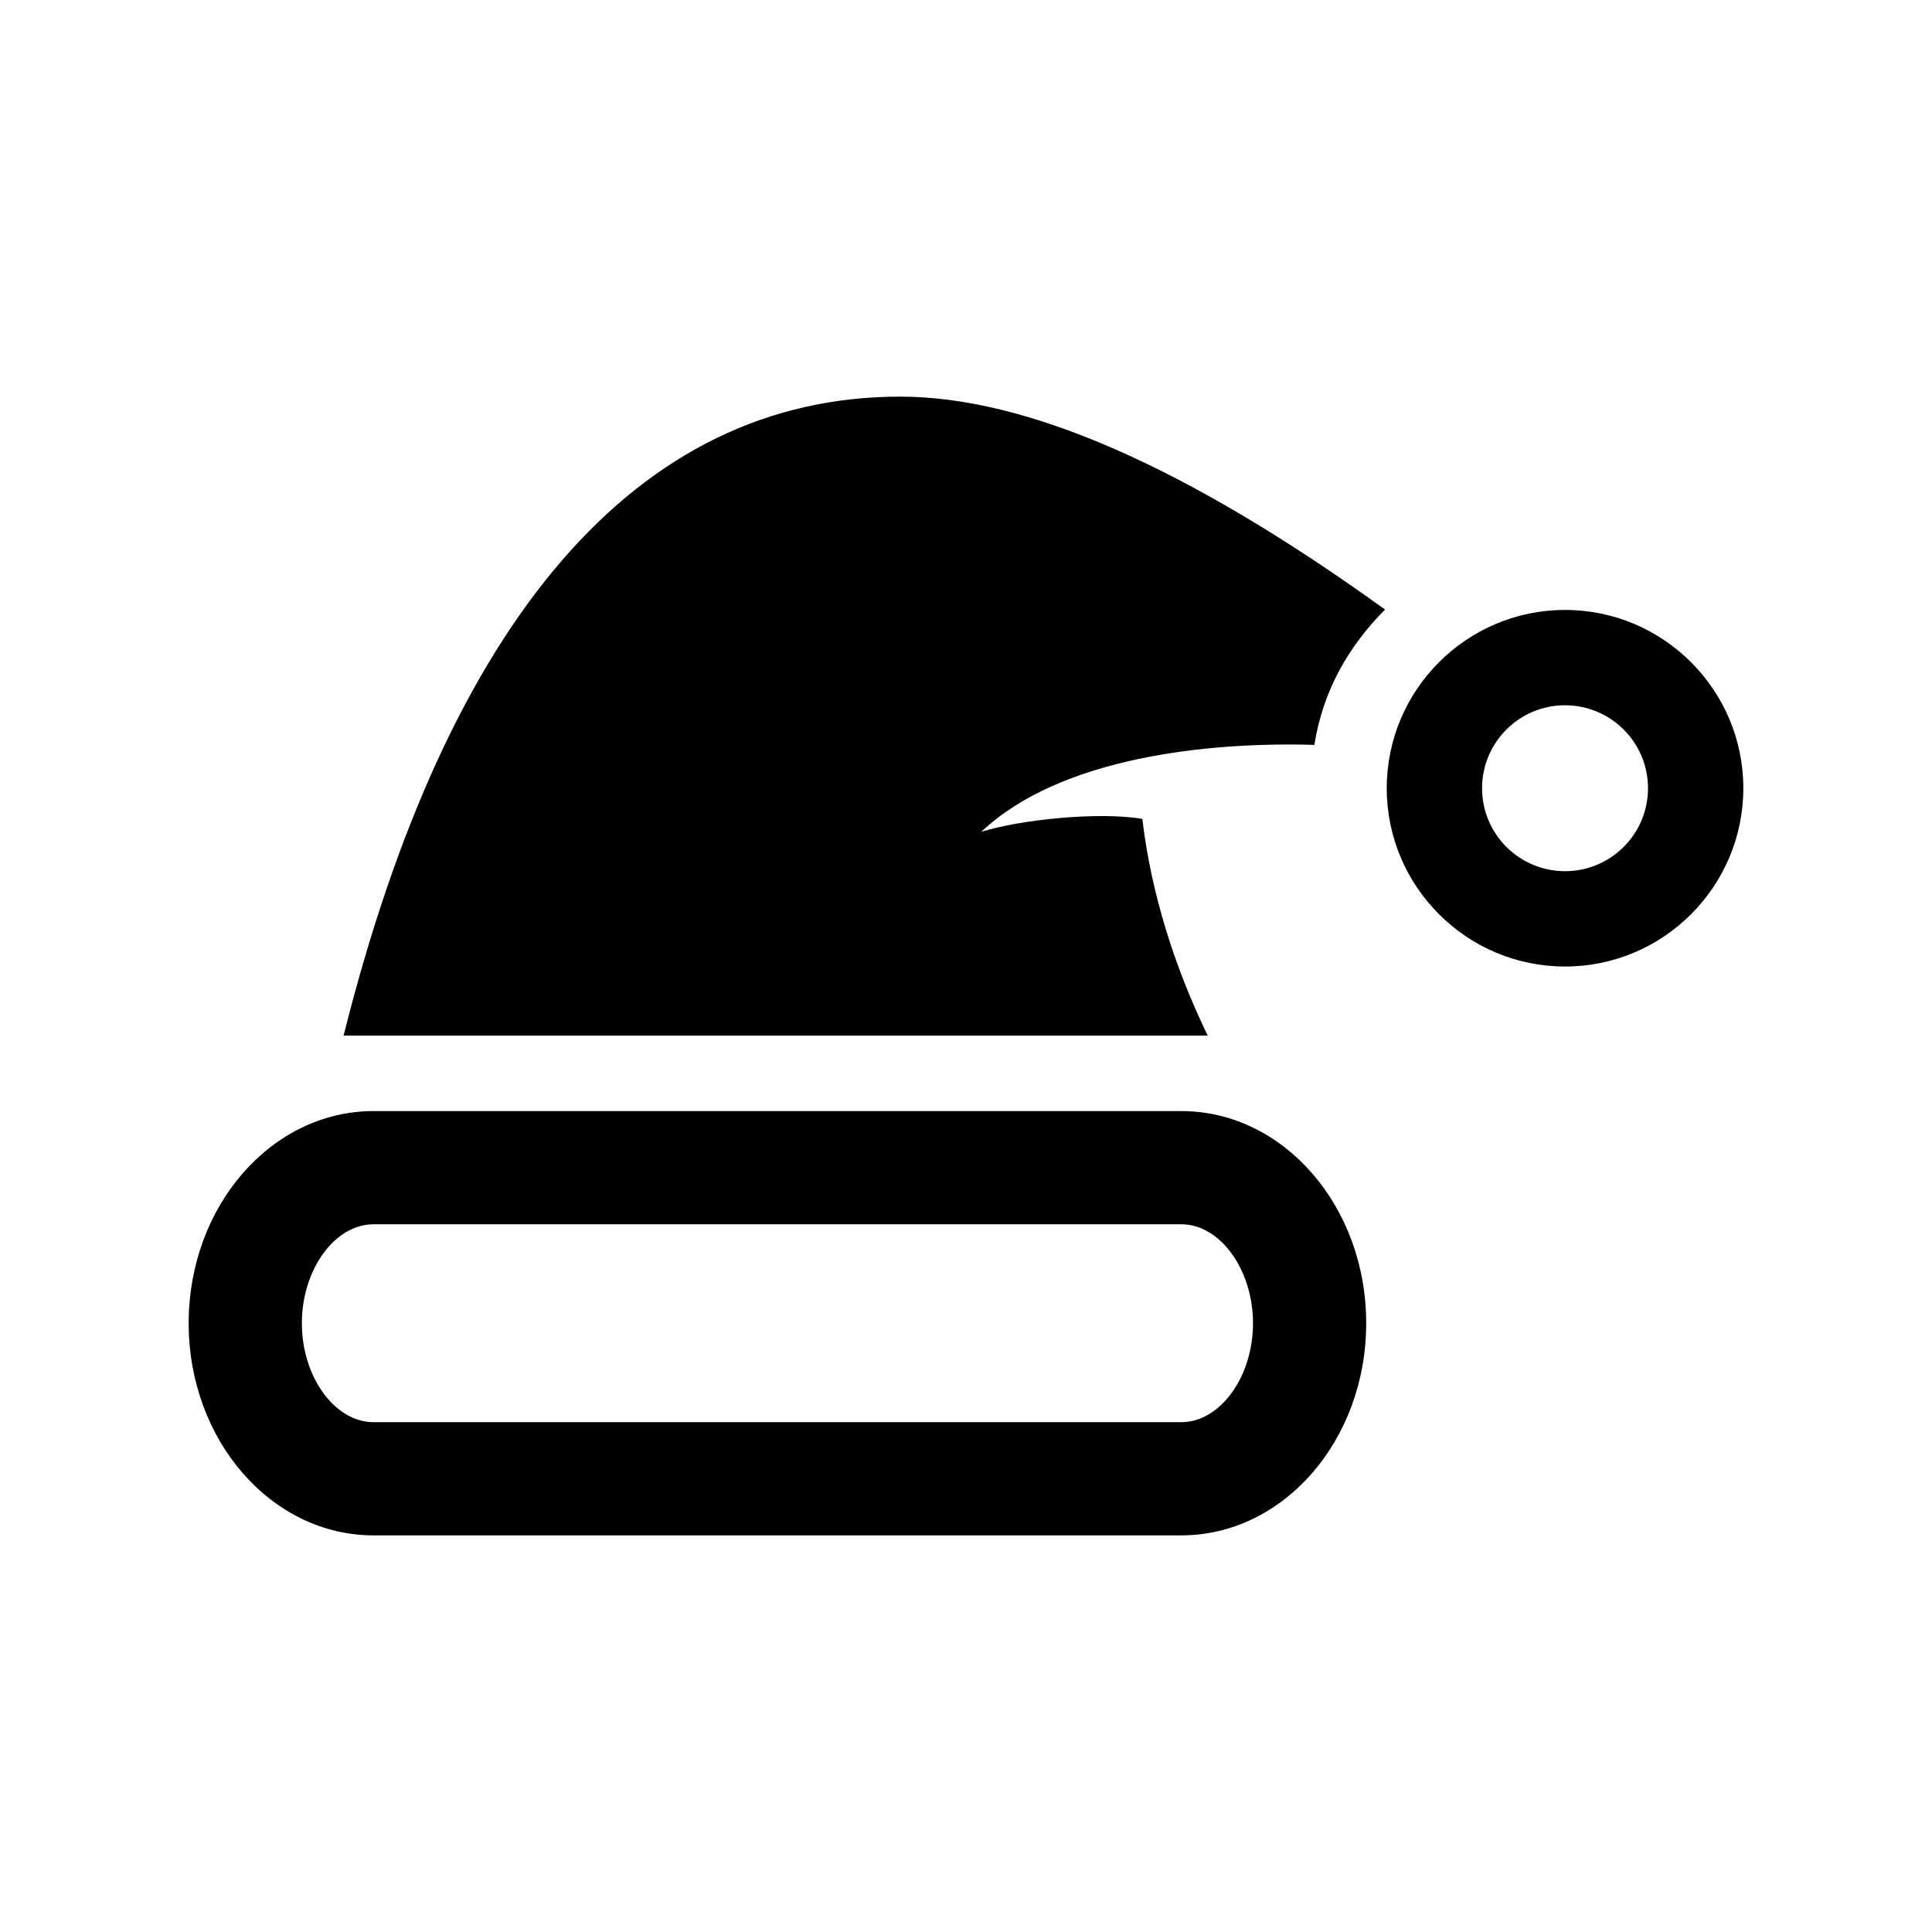 <?xml version="1.0" encoding="utf-8"?>

<!-- License Agreement at http://iconmonstr.com/license/ -->

<!DOCTYPE svg PUBLIC "-//W3C//DTD SVG 1.1//EN" "http://www.w3.org/Graphics/SVG/1.1/DTD/svg11.dtd">
<svg version="1.1" xmlns="http://www.w3.org/2000/svg" xmlns:xlink="http://www.w3.org/1999/xlink" x="0px" y="0px"
	 width="512px" height="512px" viewBox="0 0 512 512" enable-background="new 0 0 512 512" xml:space="preserve">
<path id="christmas-hat-icon" d="M313.055,324.444c10.3,0,19.001,12.01,19.001,26.223c0,14.215-8.701,26.223-19.001,26.223H99.001
	c-10.3,0-19.001-12.008-19.001-26.223c0-14.213,8.702-26.223,19.002-26.223H313.055z M313.055,294.444H99.002
	C71.938,294.444,50,319.616,50,350.667s21.938,56.223,49.001,56.223h214.054c27.062,0,49.001-25.172,49.001-56.223
	S340.117,294.444,313.055,294.444z M414.75,186.903c12.142,0,21.986,9.844,21.986,21.986s-9.845,21.986-21.986,21.986
	c-12.143,0-21.987-9.844-21.987-21.986S402.607,186.903,414.75,186.903z M414.75,161.64c-26.054,0-47.25,21.195-47.25,47.25
	c0,26.053,21.196,47.25,47.25,47.25S462,234.942,462,208.89C462,182.835,440.804,161.64,414.75,161.64z M348.322,197.403
	c2.244-14.268,8.986-26.057,18.729-35.869c-52.954-38.18-95.283-56.424-128.496-56.424c-70,0-120,59.5-147.5,169.334h229
	c-8.869-18.305-15-37.832-17.327-57.43c-11.506-1.959-32.381,0.182-42.672,3.43C281.055,200.556,320.515,196.571,348.322,197.403z"
	/>
</svg>
